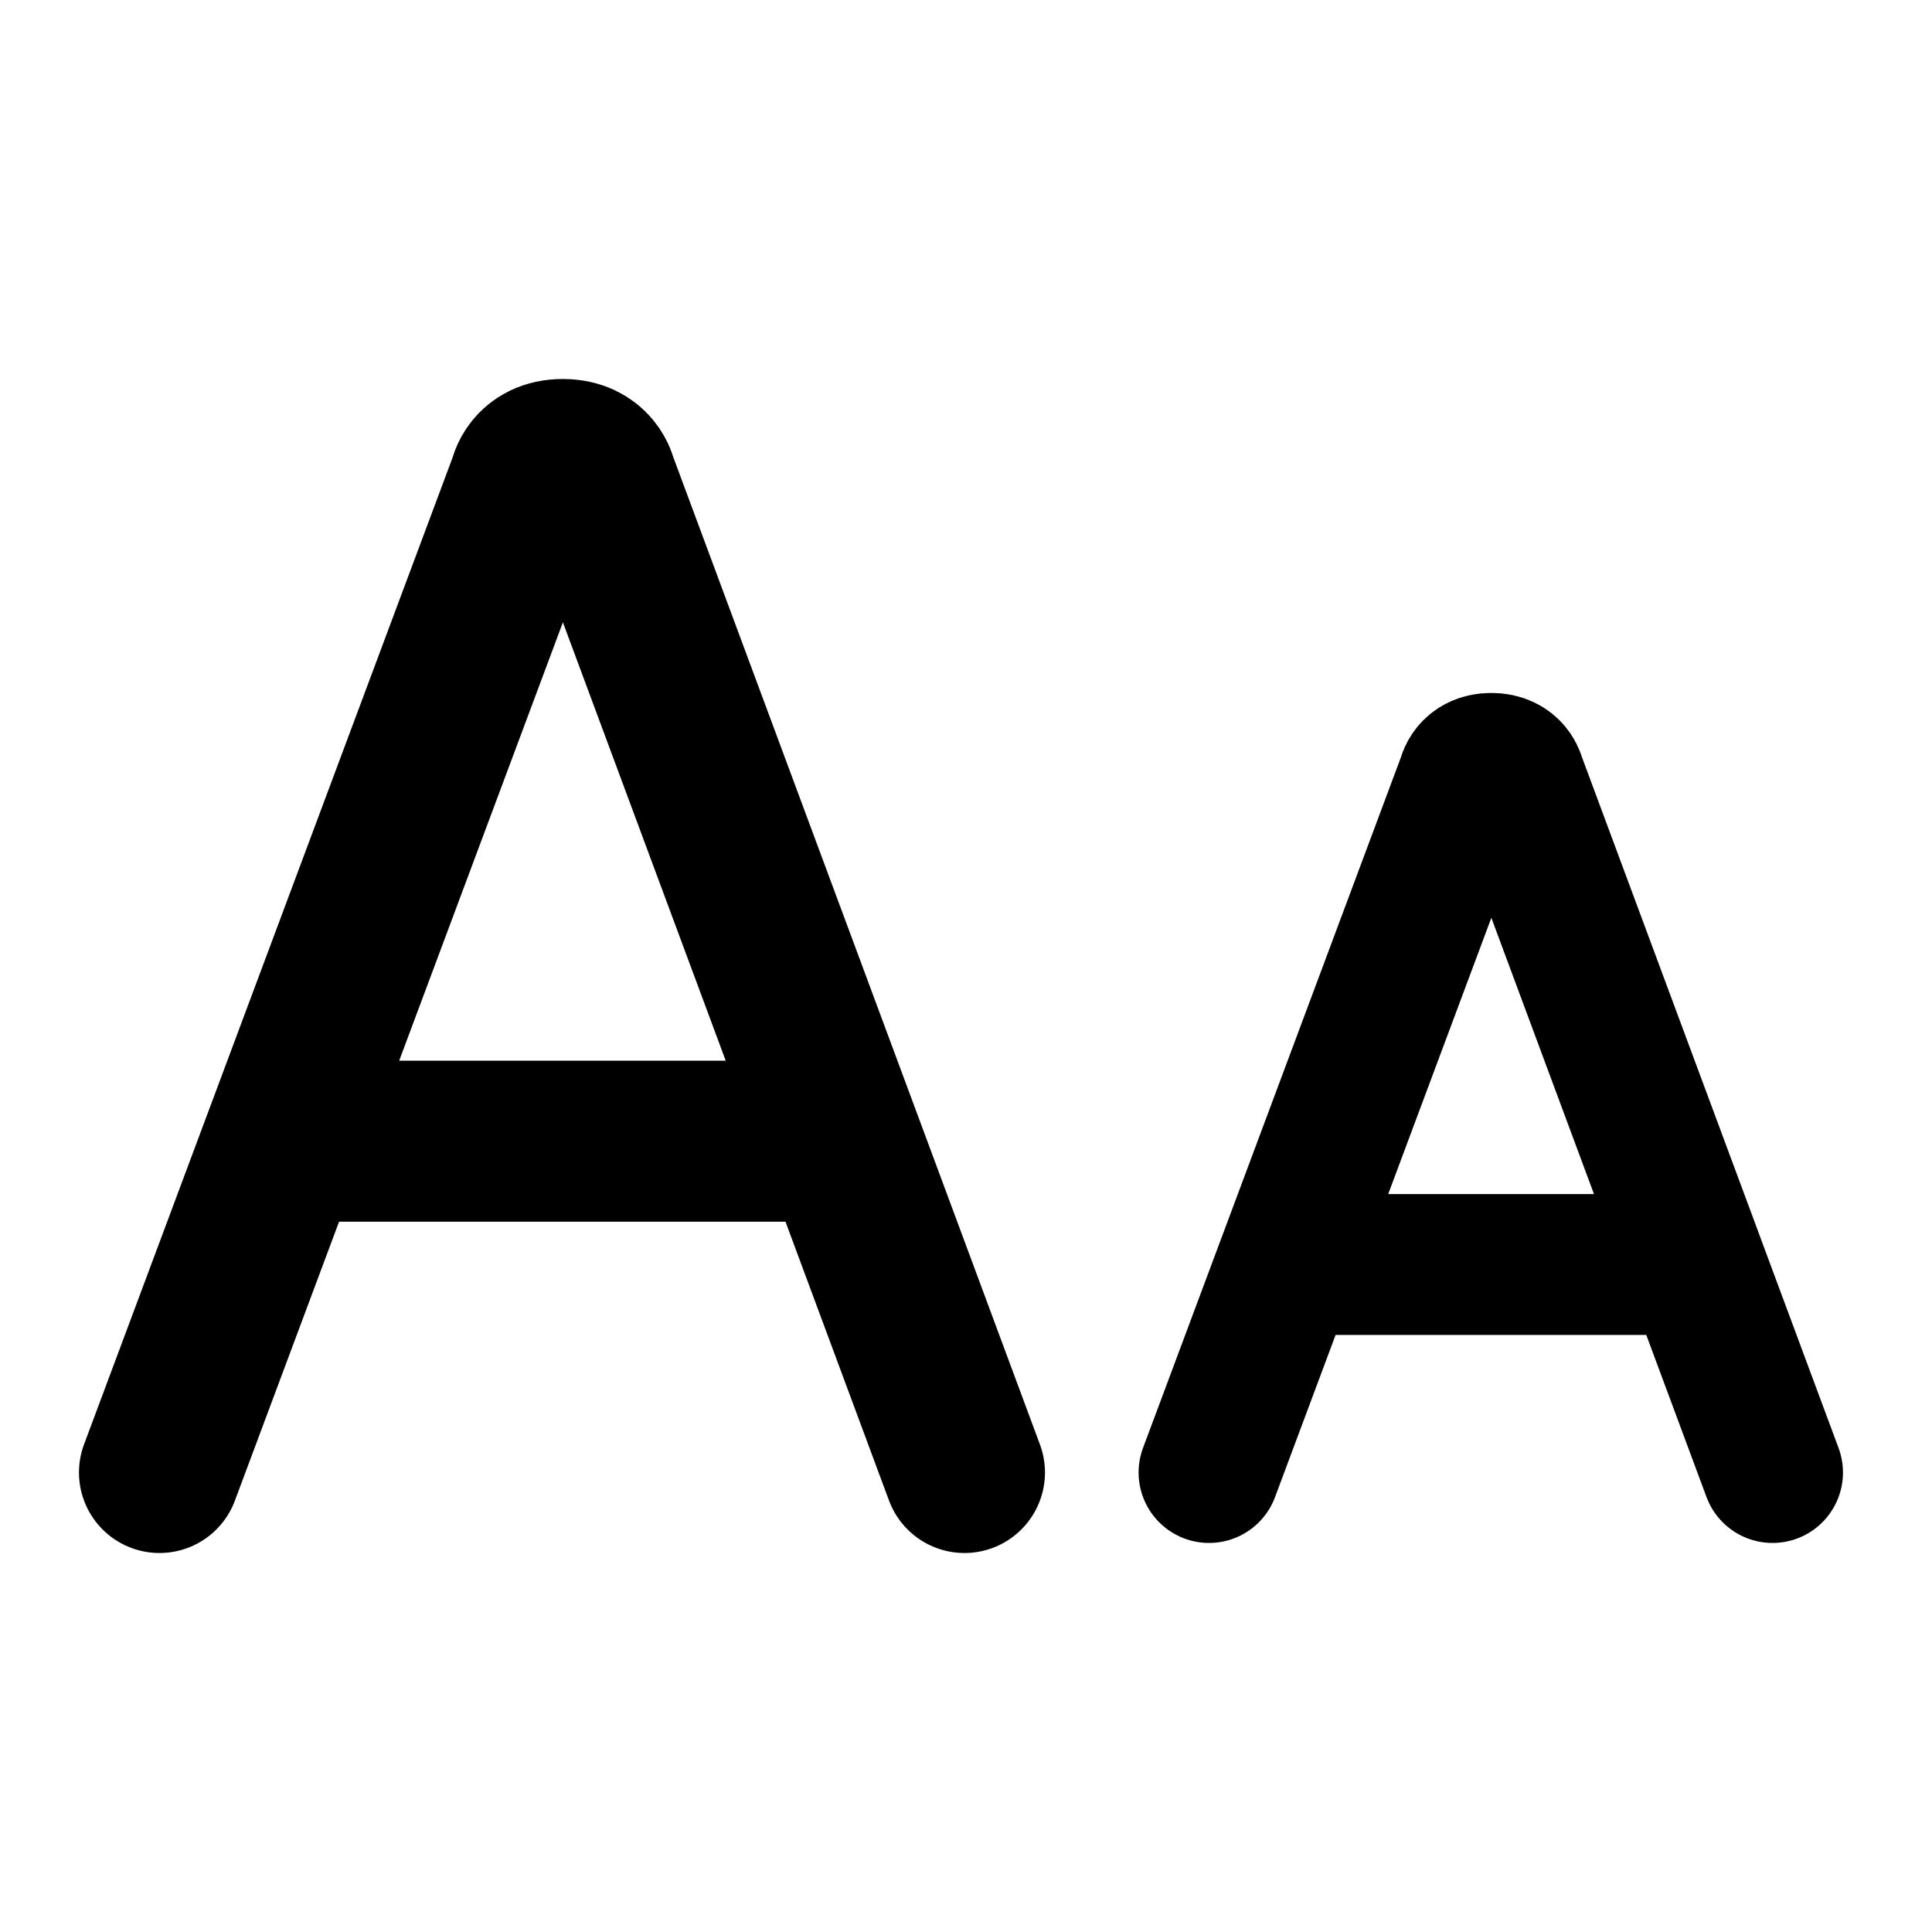 <svg   
  xmlns="http://www.w3.org/2000/svg"
  width="24"
  height="24"
  viewBox="0 0 24 24"
  fill="none"
  stroke="currentColor"
  stroke-width="2"
  stroke-linecap="round"
  stroke-linejoin="round"
>
  <path d="M1.981 18.292L3.518 14.176M11.981 18.292L10.453 14.176M3.518 14.176L6.573 5.996C6.573 5.996 6.624 5.708 6.991 5.708C7.358 5.708 7.415 5.996 7.415 5.996L10.453 14.176M3.518 14.176H10.453" />
  <path d="M15.019 18.292L15.984 15.708M22.019 18.292L21.059 15.708M15.984 15.708L16.095 15.411L18.233 9.685C18.233 9.685 18.269 9.483 18.526 9.483C18.782 9.483 18.822 9.685 18.822 9.685L20.949 15.411L21.059 15.708M15.984 15.708H21.059" stroke-width="1.75"/>
</svg>
